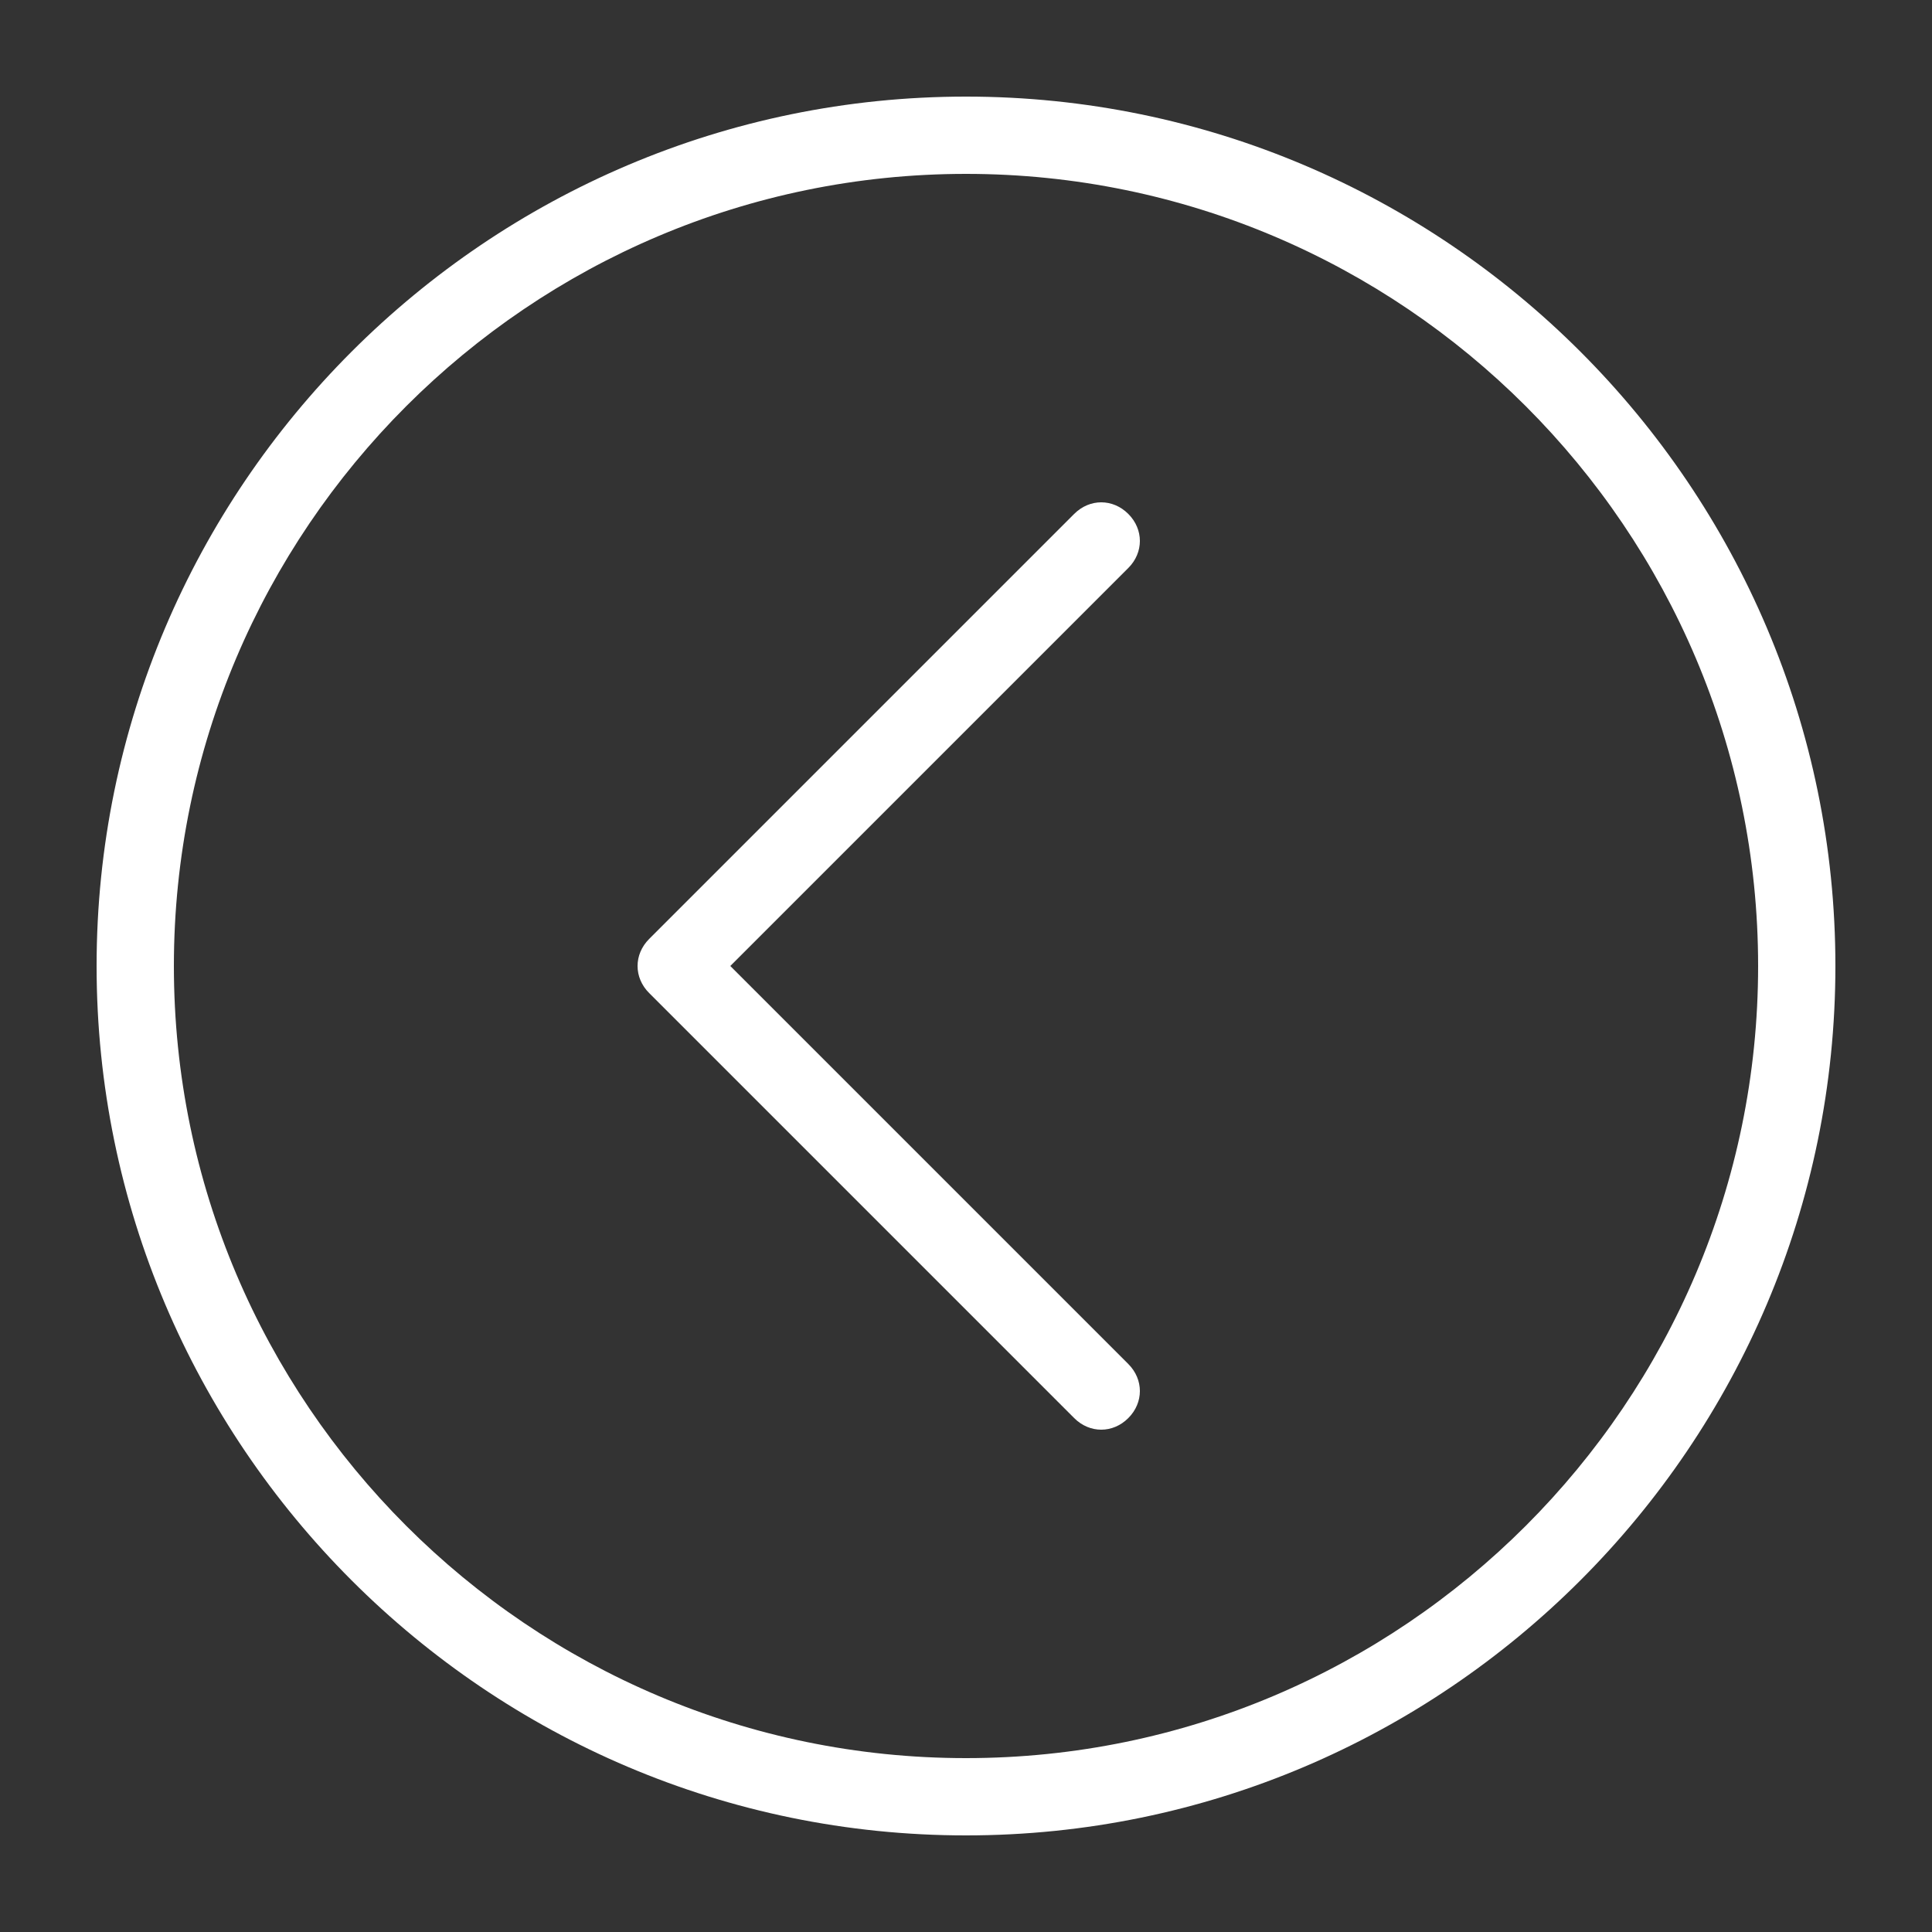 <svg height='100px' width='100px'  fill="#ffffff" xmlns="http://www.w3.org/2000/svg" xmlns:xlink="http://www.w3.org/1999/xlink" version="1.1" x="0px" y="0px" viewBox="0 0 100 100" style="enable-background:new 0 0 100 100;" xml:space="preserve"><rect x="0" y="0" width="100" height="100" fill="#333333" stroke="none"/><g><path d="M50,5C25.2,5,5,25.2,5,50c0,24.8,20.2,45,45,45c24.8,0,45-20.2,45-45C95,25.2,74.8,5,50,5z M50,91C27.4,91,9,72.6,9,50   S27.4,9,50,9s41,18.4,41,41S72.6,91,50,91z"></path><path d="M58.4,26.6c-0.8-0.8-2-0.8-2.8,0l-22,22c-0.8,0.8-0.8,2,0,2.8l22,22C56,73.8,56.5,74,57,74s1-0.2,1.4-0.6   c0.8-0.8,0.8-2,0-2.8L37.8,50l20.6-20.6C59.2,28.6,59.2,27.4,58.4,26.6z"></path></g></svg>